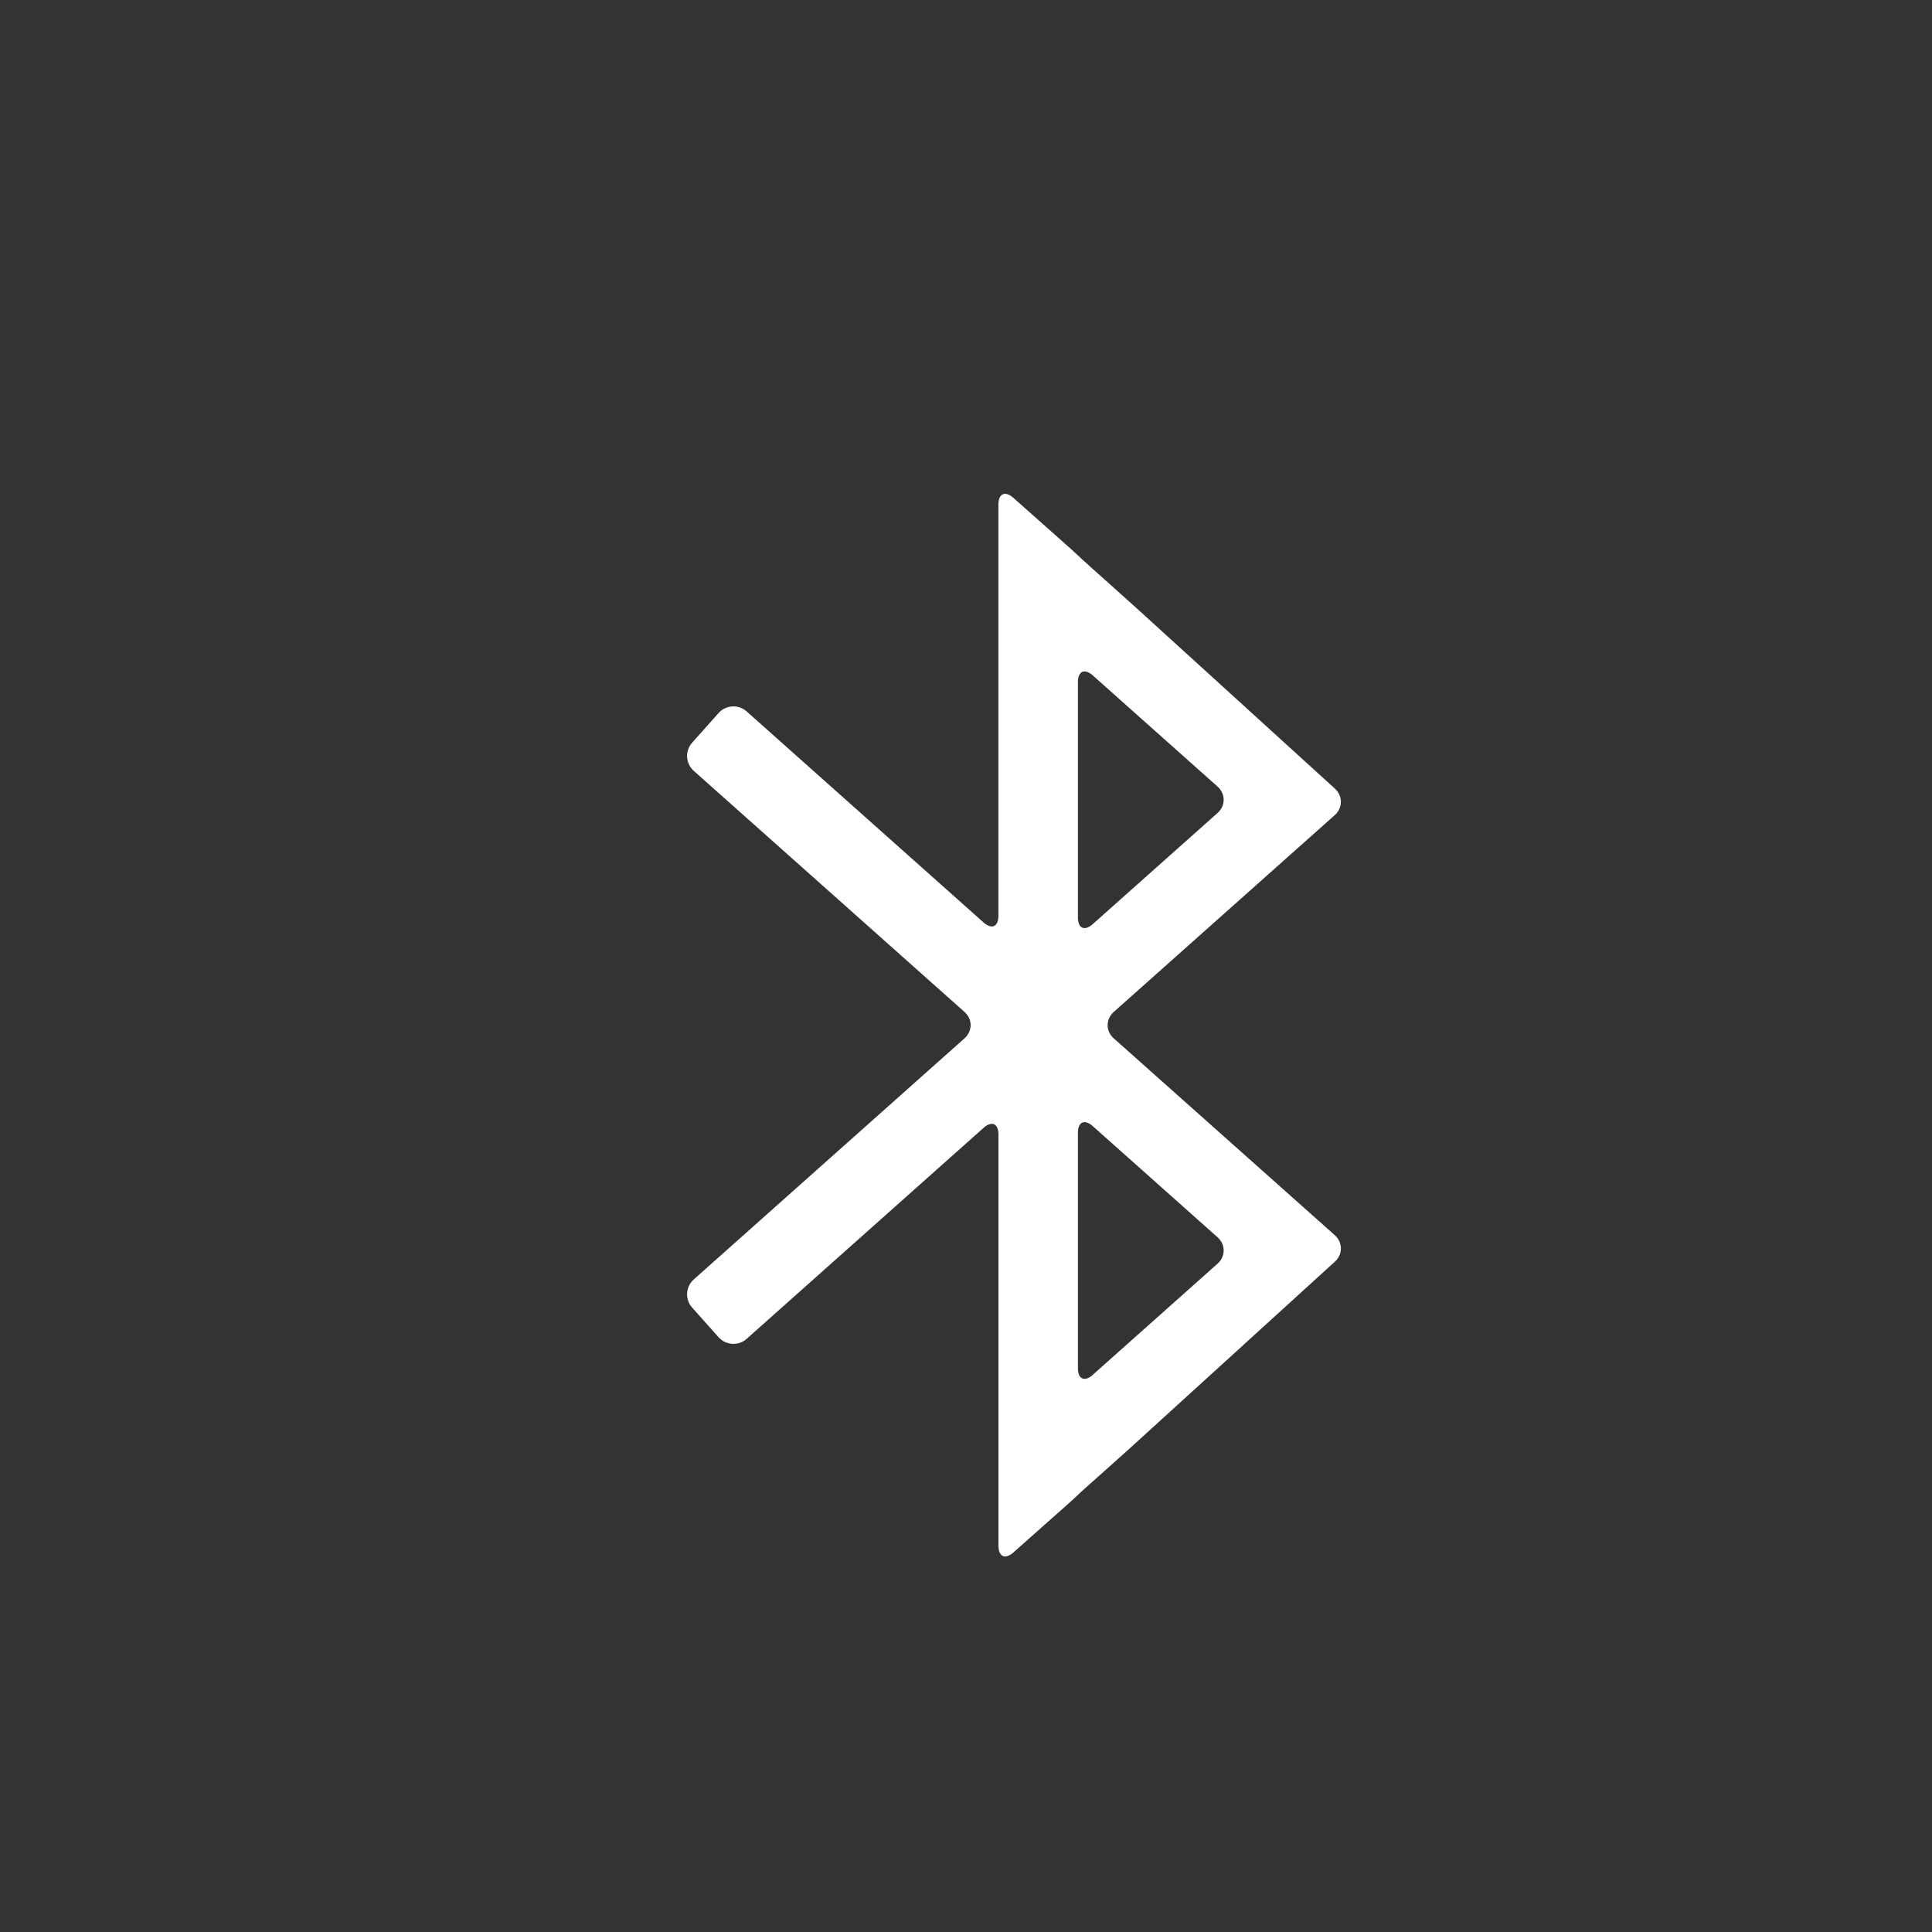 <?xml version="1.0" encoding="UTF-8" standalone="no"?>
<svg
   xmlns:dc="http://purl.org/dc/elements/1.1/"
   xmlns:cc="http://creativecommons.org/ns#"
   xmlns:rdf="http://www.w3.org/1999/02/22-rdf-syntax-ns#"
   xmlns:svg="http://www.w3.org/2000/svg"
   xmlns="http://www.w3.org/2000/svg"
   xmlns:sodipodi="http://sodipodi.sourceforge.net/DTD/sodipodi-0.dtd"
   xmlns:inkscape="http://www.inkscape.org/namespaces/inkscape"
   version="1.1"
   id="Your_Icon"
   x="0px"
   y="0px"
   width="40"
   height="40"
   viewBox="0 0 40 40"
   enable-background="new 0 0 100 100"
   xml:space="preserve"
   inkscape:version="0.48.4 r9939"
   sodipodi:docname="icon_20702.svg"><rect x="0" y="0" width="40" height="40" fill="#333333" stroke="none"/><defs
   id="defs2999" /><sodipodi:namedview
   pagecolor="#000000"
   bordercolor="#666666"
   borderopacity="1"
   objecttolerance="10"
   gridtolerance="10"
   guidetolerance="10"
   inkscape:pageopacity="1"
   inkscape:pageshadow="2"
   inkscape:window-width="1920"
   inkscape:window-height="1121"
   id="namedview2997"
   showgrid="false"
   inkscape:zoom="2.36"
   inkscape:cx="-22.881356"
   inkscape:cy="50"
   inkscape:window-x="1912"
   inkscape:window-y="-8"
   inkscape:window-maximized="1"
   inkscape:current-layer="Your_Icon"
   width="40px" />
<path
   d="m 27.634,16.877 c 0.169,-0.151 0.17,-0.398 0.003,-0.55 l -4.05,-3.685 c -0.167,-0.152 -0.443,-0.4 -0.612,-0.55 l -0.351,-0.313 C 22.456,11.628 22.317,11.502 22.317,11.499 c 0,-0.003 -0.139,-0.129 -0.308,-0.279 l -1.03,-0.914 c -0.169,-0.15 -0.308,-0.088 -0.308,0.139 v 8.516 c 0,0.226 -0.138,0.289 -0.307,0.138 l -4.906,-4.37 c -0.169,-0.151 -0.43,-0.135 -0.581,0.034 l -0.548,0.615 c -0.151,0.169 -0.135,0.43 0.034,0.581 l 5.606,4.992 c 0.169,0.151 0.169,0.396 0,0.547 l -5.606,4.992 c -0.169,0.151 -0.185,0.412 -0.034,0.581 l 0.548,0.615 c 0.151,0.169 0.412,0.184 0.581,0.034 l 4.907,-4.37 c 0.169,-0.151 0.307,-0.088 0.307,0.138 v 8.516 c 0,0.226 0.139,0.288 0.308,0.139 l 1.03,-0.914 c 0.169,-0.15 0.308,-0.275 0.308,-0.279 0,-0.005 0.138,-0.129 0.307,-0.279 l 0.351,-0.313 C 23.145,30.208 23.421,29.96 23.588,29.807 l 4.049,-3.685 c 0.167,-0.152 0.166,-0.4 -0.003,-0.55 l -4.575,-4.074 c -0.169,-0.151 -0.169,-0.396 0,-0.547 L 27.634,16.877 z M 22.317,14.121 c 0,-0.226 0.138,-0.288 0.307,-0.138 l 2.584,2.302 c 0.169,0.15 0.169,0.397 0,0.547 l -2.584,2.301 c -0.169,0.151 -0.307,0.089 -0.307,-0.138 V 14.121 z m 0.307,14.345 c -0.169,0.15 -0.307,0.088 -0.307,-0.138 v -4.875 c 0,-0.226 0.138,-0.289 0.307,-0.138 l 2.584,2.301 c 0.169,0.151 0.169,0.397 0,0.547 l -2.584,2.302 z"
   id="path2995"
   inkscape:connector-curvature="0"
   style="fill:#ffffff;fill-opacity:1" />
</svg>
